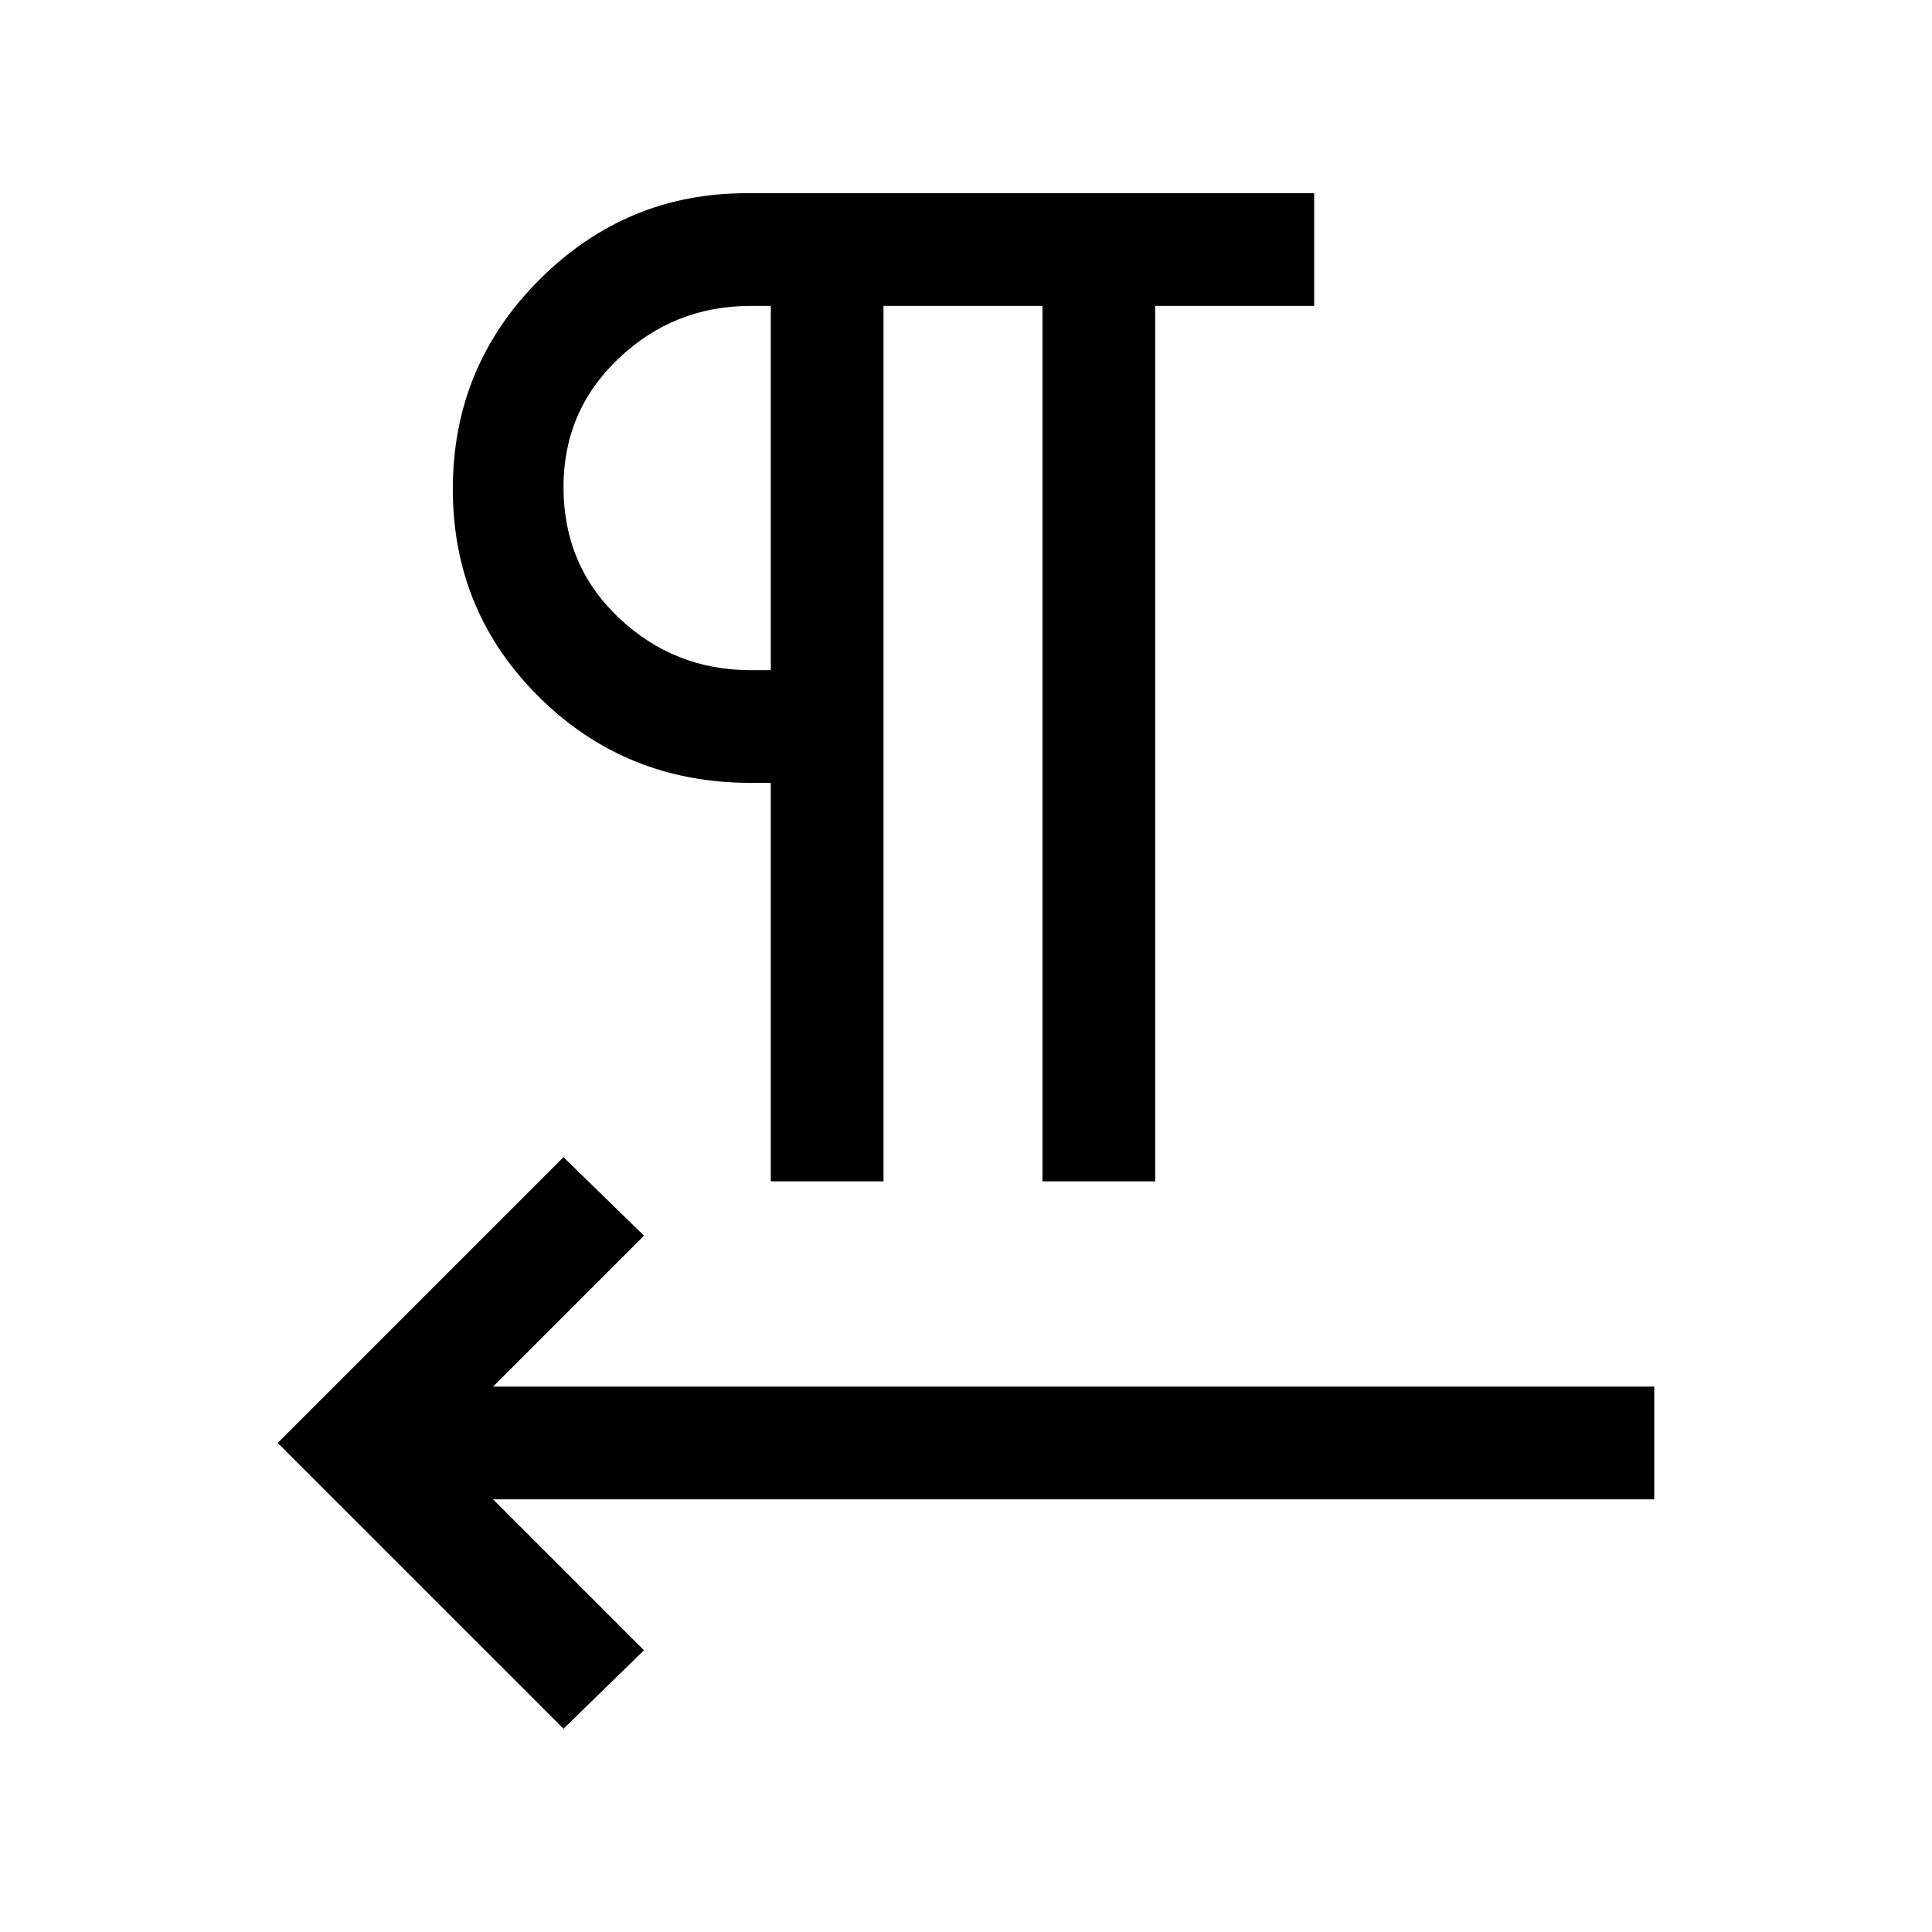 <svg xmlns="http://www.w3.org/2000/svg" height="24" width="24"><path d="M7 21.475 3.45 17.925 7 14.375 8 15.35 6.125 17.225H20.55V18.625H6.125L8 20.5ZM9.575 14.675V9.725H9.325Q7.775 9.725 6.7 8.662Q5.625 7.6 5.625 6.075Q5.625 4.55 6.7 3.475Q7.775 2.4 9.275 2.4H16.325V3.8H14.35V14.675H12.95V3.8H10.975V14.675ZM9.575 8.325V3.8H9.325Q8.375 3.8 7.688 4.45Q7 5.1 7 6.05Q7 7.025 7.688 7.675Q8.375 8.325 9.325 8.325ZM9.575 6.075Q9.575 6.075 9.575 6.075Q9.575 6.075 9.575 6.075Q9.575 6.075 9.575 6.075Q9.575 6.075 9.575 6.075Z"/></svg>